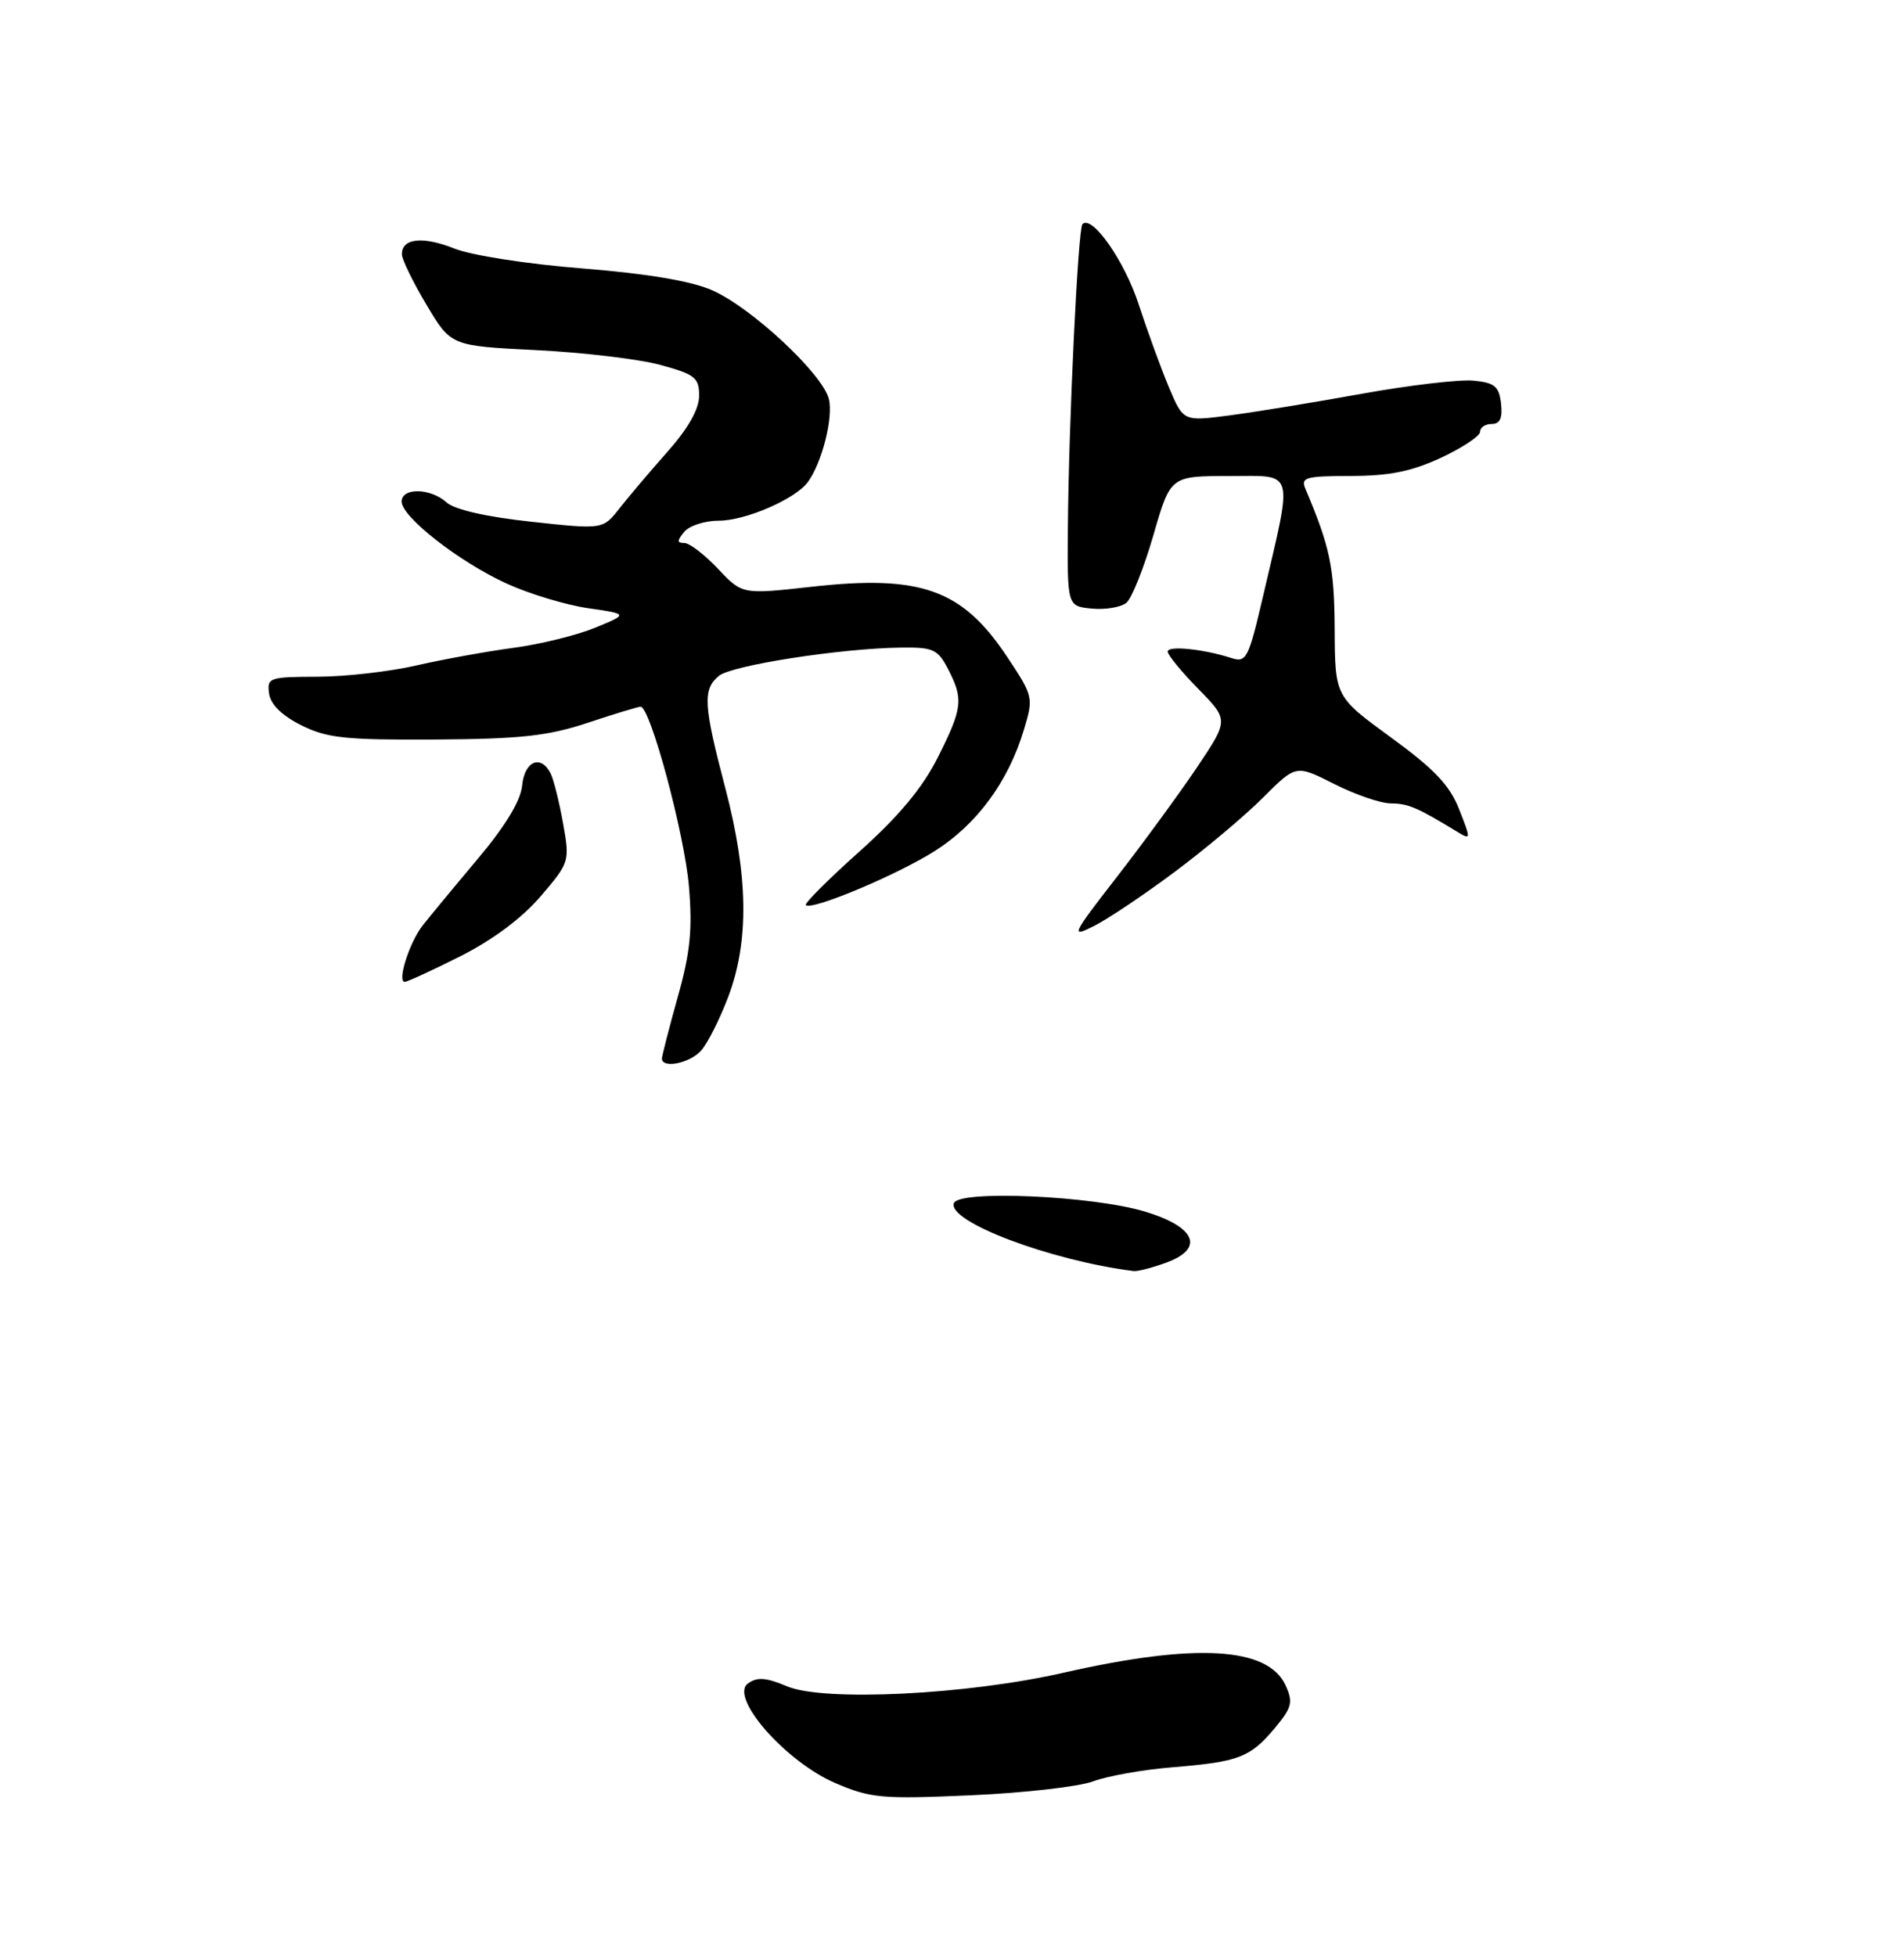 <?xml version="1.0" encoding="UTF-8" standalone="no"?>
<!DOCTYPE svg PUBLIC "-//W3C//DTD SVG 1.1//EN" "http://www.w3.org/Graphics/SVG/1.1/DTD/svg11.dtd" >
<svg xmlns="http://www.w3.org/2000/svg" xmlns:xlink="http://www.w3.org/1999/xlink" version="1.1" viewBox="0 0 256 263">
 <g >
 <path fill="currentColor"
d=" M 146.99 239.48 C 148.92 238.76 153.72 237.91 157.66 237.59 C 166.57 236.86 168.08 236.28 171.39 232.34 C 173.71 229.55 173.89 228.86 172.85 226.58 C 170.49 221.40 160.73 220.85 143.00 224.88 C 129.99 227.85 110.77 228.79 105.83 226.71 C 102.98 225.51 101.80 225.43 100.56 226.33 C 98.03 228.19 105.65 236.86 112.32 239.72 C 117.07 241.75 118.57 241.89 130.49 241.36 C 137.63 241.05 145.06 240.20 146.99 239.48 Z  M 156.72 169.78 C 162.00 167.88 160.84 164.98 153.97 162.89 C 146.90 160.75 128.85 159.95 128.25 161.76 C 127.41 164.25 141.27 169.48 152.43 170.88 C 152.94 170.95 154.87 170.45 156.72 169.78 Z  M 94.26 141.25 C 95.13 140.29 96.77 137.03 97.92 134.00 C 100.74 126.54 100.61 117.73 97.52 105.95 C 94.58 94.76 94.46 92.69 96.65 90.87 C 98.37 89.44 113.10 87.15 121.22 87.06 C 125.47 87.01 126.10 87.30 127.47 89.95 C 129.57 94.01 129.43 95.20 126.06 101.89 C 124.01 105.95 120.81 109.78 115.53 114.50 C 111.36 118.23 108.13 121.46 108.35 121.68 C 109.12 122.45 120.61 117.63 125.72 114.39 C 131.38 110.79 135.57 105.08 137.67 98.10 C 138.97 93.78 138.93 93.60 135.43 88.33 C 129.38 79.22 123.85 77.24 109.07 78.89 C 99.79 79.92 99.79 79.92 96.53 76.46 C 94.73 74.56 92.70 73.00 92.01 73.00 C 91.01 73.00 91.01 72.70 92.00 71.50 C 92.68 70.67 94.78 70.00 96.66 70.00 C 100.23 70.00 106.93 67.10 108.61 64.82 C 110.51 62.24 112.07 56.11 111.44 53.63 C 110.59 50.25 101.03 41.34 95.75 39.02 C 92.94 37.78 87.05 36.79 78.33 36.09 C 70.94 35.51 63.36 34.33 61.08 33.41 C 56.82 31.71 53.97 32.04 54.04 34.22 C 54.06 34.92 55.55 37.98 57.36 41.00 C 60.63 46.50 60.63 46.50 72.07 47.07 C 78.35 47.38 85.86 48.27 88.75 49.05 C 93.45 50.33 94.00 50.76 94.00 53.20 C 94.00 55.00 92.54 57.58 89.75 60.73 C 87.41 63.37 84.50 66.80 83.28 68.36 C 81.06 71.19 81.06 71.19 71.41 70.14 C 65.38 69.49 61.12 68.51 60.05 67.55 C 57.90 65.60 54.00 65.52 54.00 67.43 C 54.00 69.50 61.73 75.53 68.11 78.45 C 71.12 79.83 76.04 81.32 79.04 81.76 C 84.50 82.55 84.50 82.55 80.00 84.40 C 77.53 85.41 72.58 86.63 69.00 87.10 C 65.42 87.58 59.58 88.64 56.00 89.46 C 52.42 90.29 46.43 90.97 42.68 90.98 C 36.19 91.00 35.88 91.11 36.18 93.25 C 36.39 94.71 37.90 96.20 40.50 97.50 C 43.96 99.23 46.39 99.49 58.50 99.42 C 69.99 99.35 73.66 98.95 79.00 97.18 C 82.58 95.99 85.78 95.02 86.13 95.01 C 87.43 94.99 92.03 112.10 92.63 119.16 C 93.12 124.99 92.81 128.06 91.12 134.06 C 89.96 138.22 89.00 141.94 89.00 142.31 C 89.00 143.70 92.74 142.95 94.26 141.25 Z  M 61.91 128.55 C 66.26 126.36 70.20 123.41 72.70 120.49 C 76.58 115.95 76.62 115.82 75.71 110.70 C 75.20 107.84 74.45 104.83 74.04 104.00 C 72.72 101.38 70.52 102.31 70.20 105.62 C 70.00 107.68 67.95 111.05 64.20 115.51 C 61.06 119.24 57.75 123.25 56.82 124.43 C 55.04 126.71 53.36 132.00 54.42 132.00 C 54.76 132.00 58.14 130.45 61.91 128.55 Z  M 157.95 117.21 C 162.05 114.15 167.40 109.66 169.83 107.22 C 174.25 102.80 174.25 102.80 179.39 105.40 C 182.22 106.83 185.65 108.01 187.01 108.01 C 189.33 108.03 190.53 108.54 195.79 111.74 C 197.81 112.97 197.81 112.94 196.19 108.81 C 194.93 105.58 192.85 103.39 187.03 99.15 C 179.50 93.66 179.50 93.66 179.45 84.58 C 179.40 76.25 178.84 73.56 175.53 65.75 C 174.86 64.18 175.50 64.00 181.64 63.99 C 186.80 63.98 189.80 63.38 193.75 61.54 C 196.64 60.19 199.00 58.62 199.00 58.05 C 199.00 57.47 199.70 57.00 200.57 57.00 C 201.69 57.00 202.04 56.21 201.82 54.25 C 201.55 51.93 200.97 51.45 198.09 51.17 C 196.21 51.00 189.46 51.79 183.09 52.94 C 176.71 54.10 168.71 55.40 165.30 55.85 C 159.10 56.66 159.10 56.66 157.17 52.08 C 156.11 49.56 154.28 44.53 153.09 40.89 C 151.18 35.04 146.83 28.84 145.54 30.13 C 144.94 30.72 143.68 57.09 143.58 71.00 C 143.50 81.50 143.50 81.50 146.82 81.82 C 148.64 81.99 150.72 81.64 151.45 81.04 C 152.17 80.44 153.80 76.36 155.07 71.98 C 157.37 64.00 157.37 64.00 165.23 64.00 C 174.23 64.00 173.88 62.76 169.78 80.33 C 167.88 88.49 167.57 89.11 165.61 88.48 C 161.83 87.25 157.00 86.76 157.00 87.60 C 157.00 88.05 158.85 90.31 161.11 92.61 C 165.21 96.79 165.21 96.79 160.95 103.15 C 158.60 106.64 153.77 113.25 150.21 117.84 C 144.04 125.80 143.90 126.10 147.13 124.47 C 148.98 123.54 153.85 120.27 157.95 117.21 Z "/>
</g>
</svg>